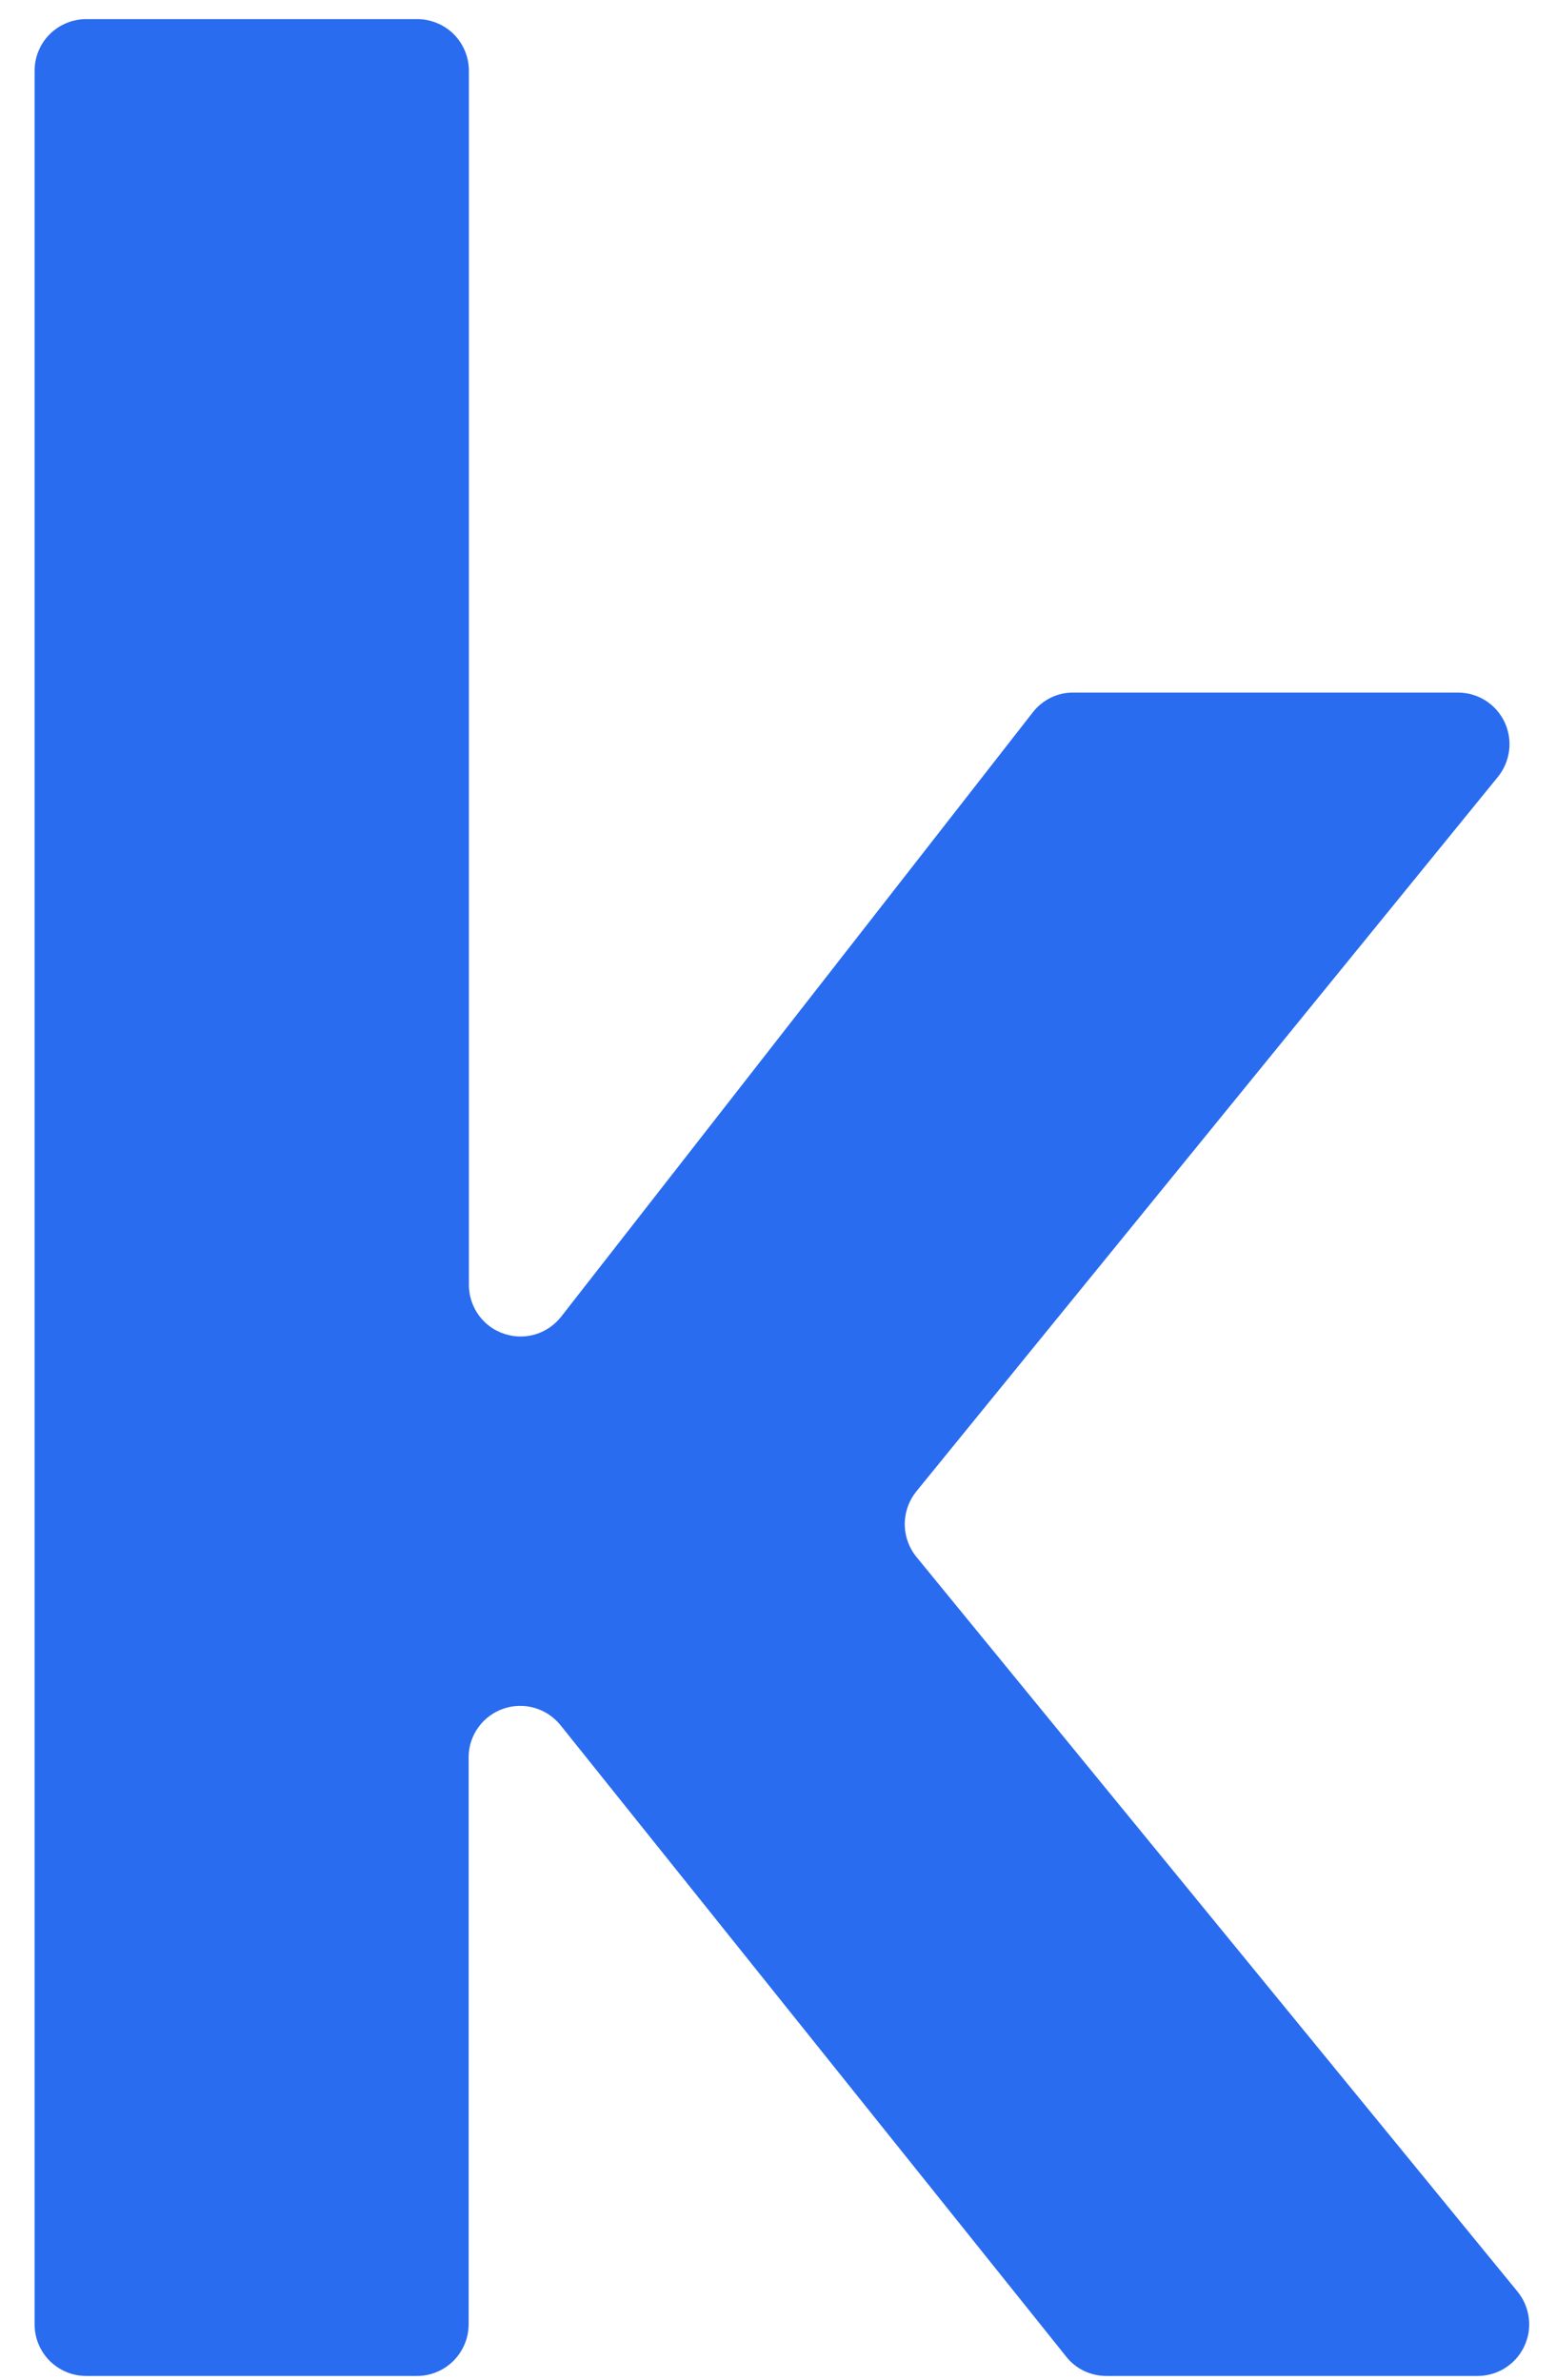 <svg width="17" height="26" viewBox="0 0 17 26" fill="none" xmlns="http://www.w3.org/2000/svg">
<path d="M16.137 25.959H12.088C12.003 25.959 11.92 25.94 11.843 25.904C11.767 25.867 11.7 25.814 11.648 25.747L6.127 18.853C6.055 18.762 5.957 18.695 5.846 18.662C5.734 18.628 5.615 18.63 5.505 18.667C5.395 18.704 5.299 18.773 5.23 18.867C5.161 18.96 5.122 19.073 5.12 19.189V25.395C5.12 25.544 5.06 25.688 4.954 25.794C4.848 25.9 4.705 25.959 4.555 25.959H0.942C0.792 25.959 0.649 25.9 0.543 25.794C0.437 25.688 0.378 25.544 0.378 25.395V0.773C0.378 0.624 0.437 0.48 0.543 0.374C0.649 0.269 0.792 0.209 0.942 0.209H4.559C4.708 0.209 4.852 0.269 4.958 0.374C5.063 0.48 5.123 0.624 5.123 0.773V14.051C5.126 14.167 5.164 14.28 5.233 14.373C5.302 14.467 5.398 14.537 5.509 14.573C5.619 14.61 5.738 14.612 5.849 14.579C5.96 14.545 6.058 14.478 6.13 14.387L11.282 7.785C11.334 7.717 11.401 7.662 11.478 7.624C11.555 7.586 11.639 7.566 11.725 7.567H15.929C16.036 7.567 16.14 7.597 16.23 7.654C16.32 7.711 16.392 7.793 16.438 7.889C16.483 7.985 16.501 8.093 16.488 8.198C16.475 8.304 16.433 8.404 16.366 8.487L10.012 16.294C9.93 16.396 9.885 16.522 9.885 16.652C9.885 16.782 9.93 16.909 10.012 17.01L16.581 25.039C16.648 25.122 16.691 25.223 16.703 25.329C16.716 25.436 16.698 25.543 16.651 25.64C16.605 25.736 16.532 25.817 16.441 25.874C16.35 25.931 16.244 25.96 16.137 25.959Z" fill="#296CF0"/>
</svg>

